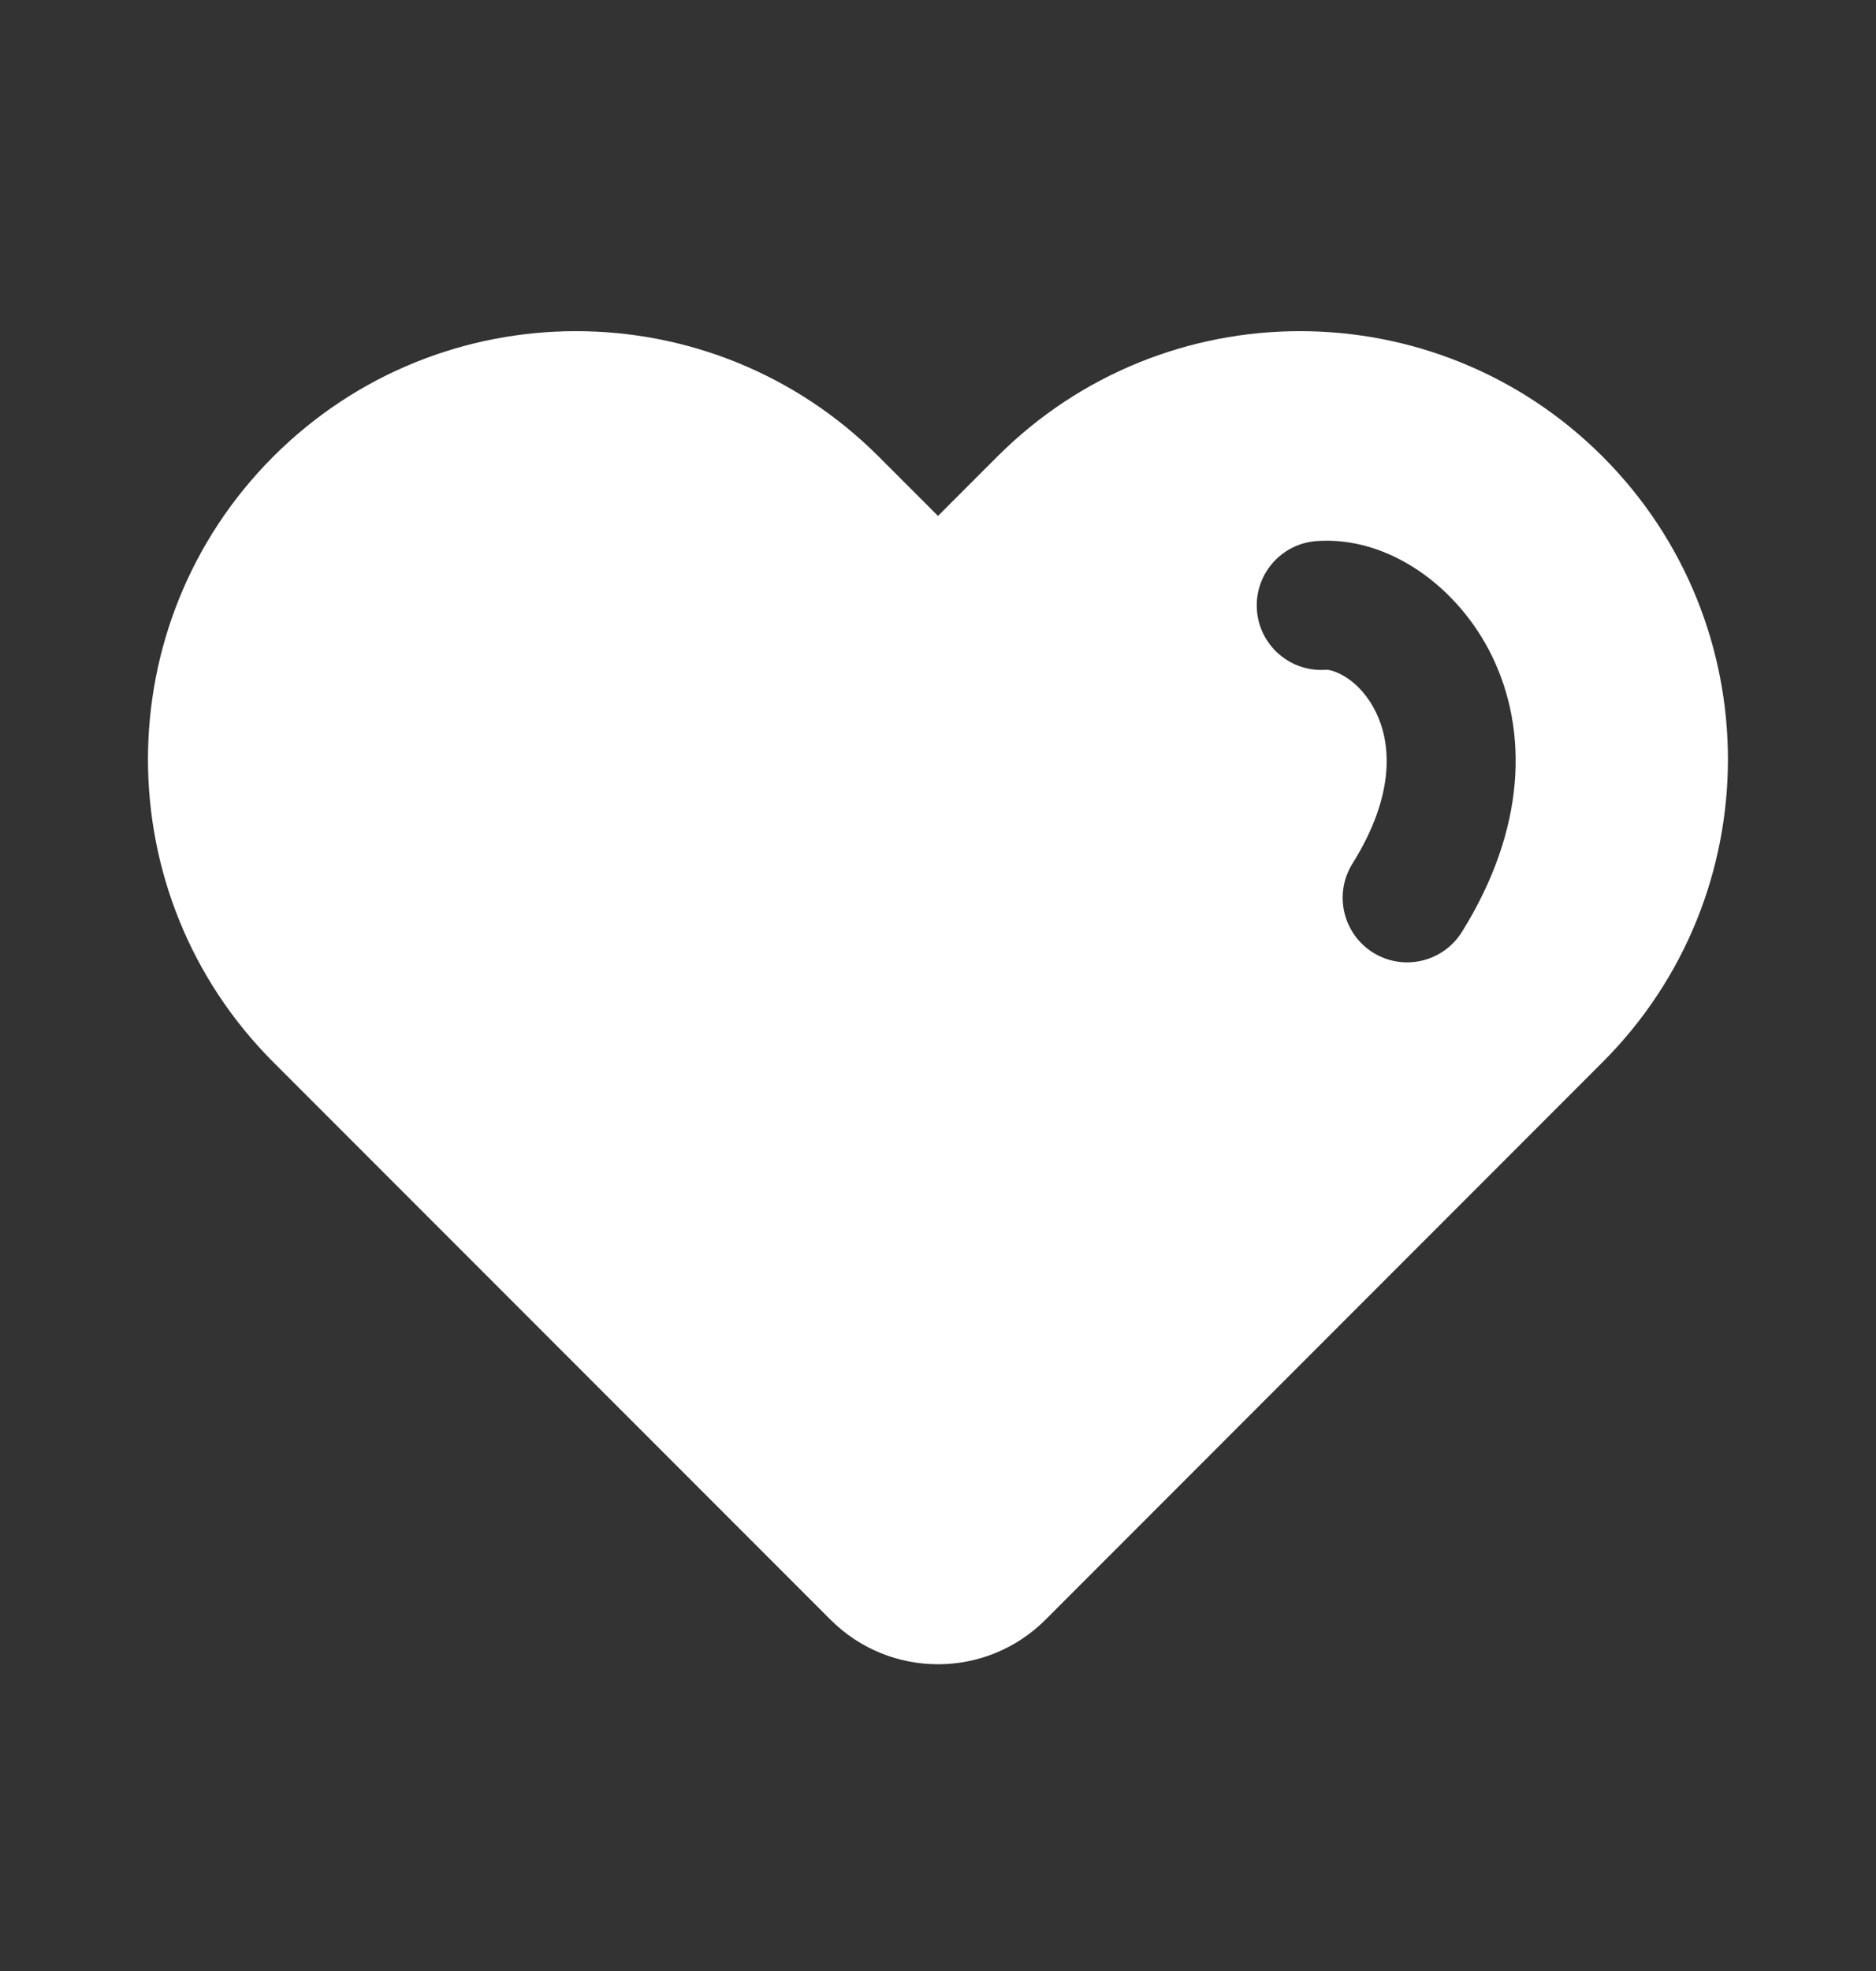 <svg width="20" height="21" viewBox="0 0 20 21" fill="none" xmlns="http://www.w3.org/2000/svg">
<rect x="0" y="0" width="20" height="21" fill="#333333" stroke="none"/>
<path fill-rule="evenodd" clip-rule="evenodd" d="M2.914 4.864C4.696 3.083 7.585 3.083 9.367 4.864L10 5.497L10.633 4.864C12.415 3.083 15.303 3.083 17.085 4.864C18.867 6.646 18.867 9.535 17.085 11.317L11.146 17.257C10.513 17.89 9.487 17.89 8.854 17.257L2.914 11.317C1.132 9.535 1.132 6.646 2.914 4.864ZM14.136 7.136C14.197 7.131 14.488 7.217 14.67 7.591C14.822 7.903 14.89 8.446 14.419 9.201C14.217 9.523 14.316 9.947 14.637 10.149C14.96 10.35 15.383 10.252 15.585 9.93C16.269 8.833 16.295 7.788 15.906 6.99C15.548 6.254 14.803 5.708 14.034 5.765C13.656 5.793 13.372 6.123 13.4 6.501C13.428 6.88 13.758 7.164 14.136 7.136Z" fill="white"/>
</svg>
